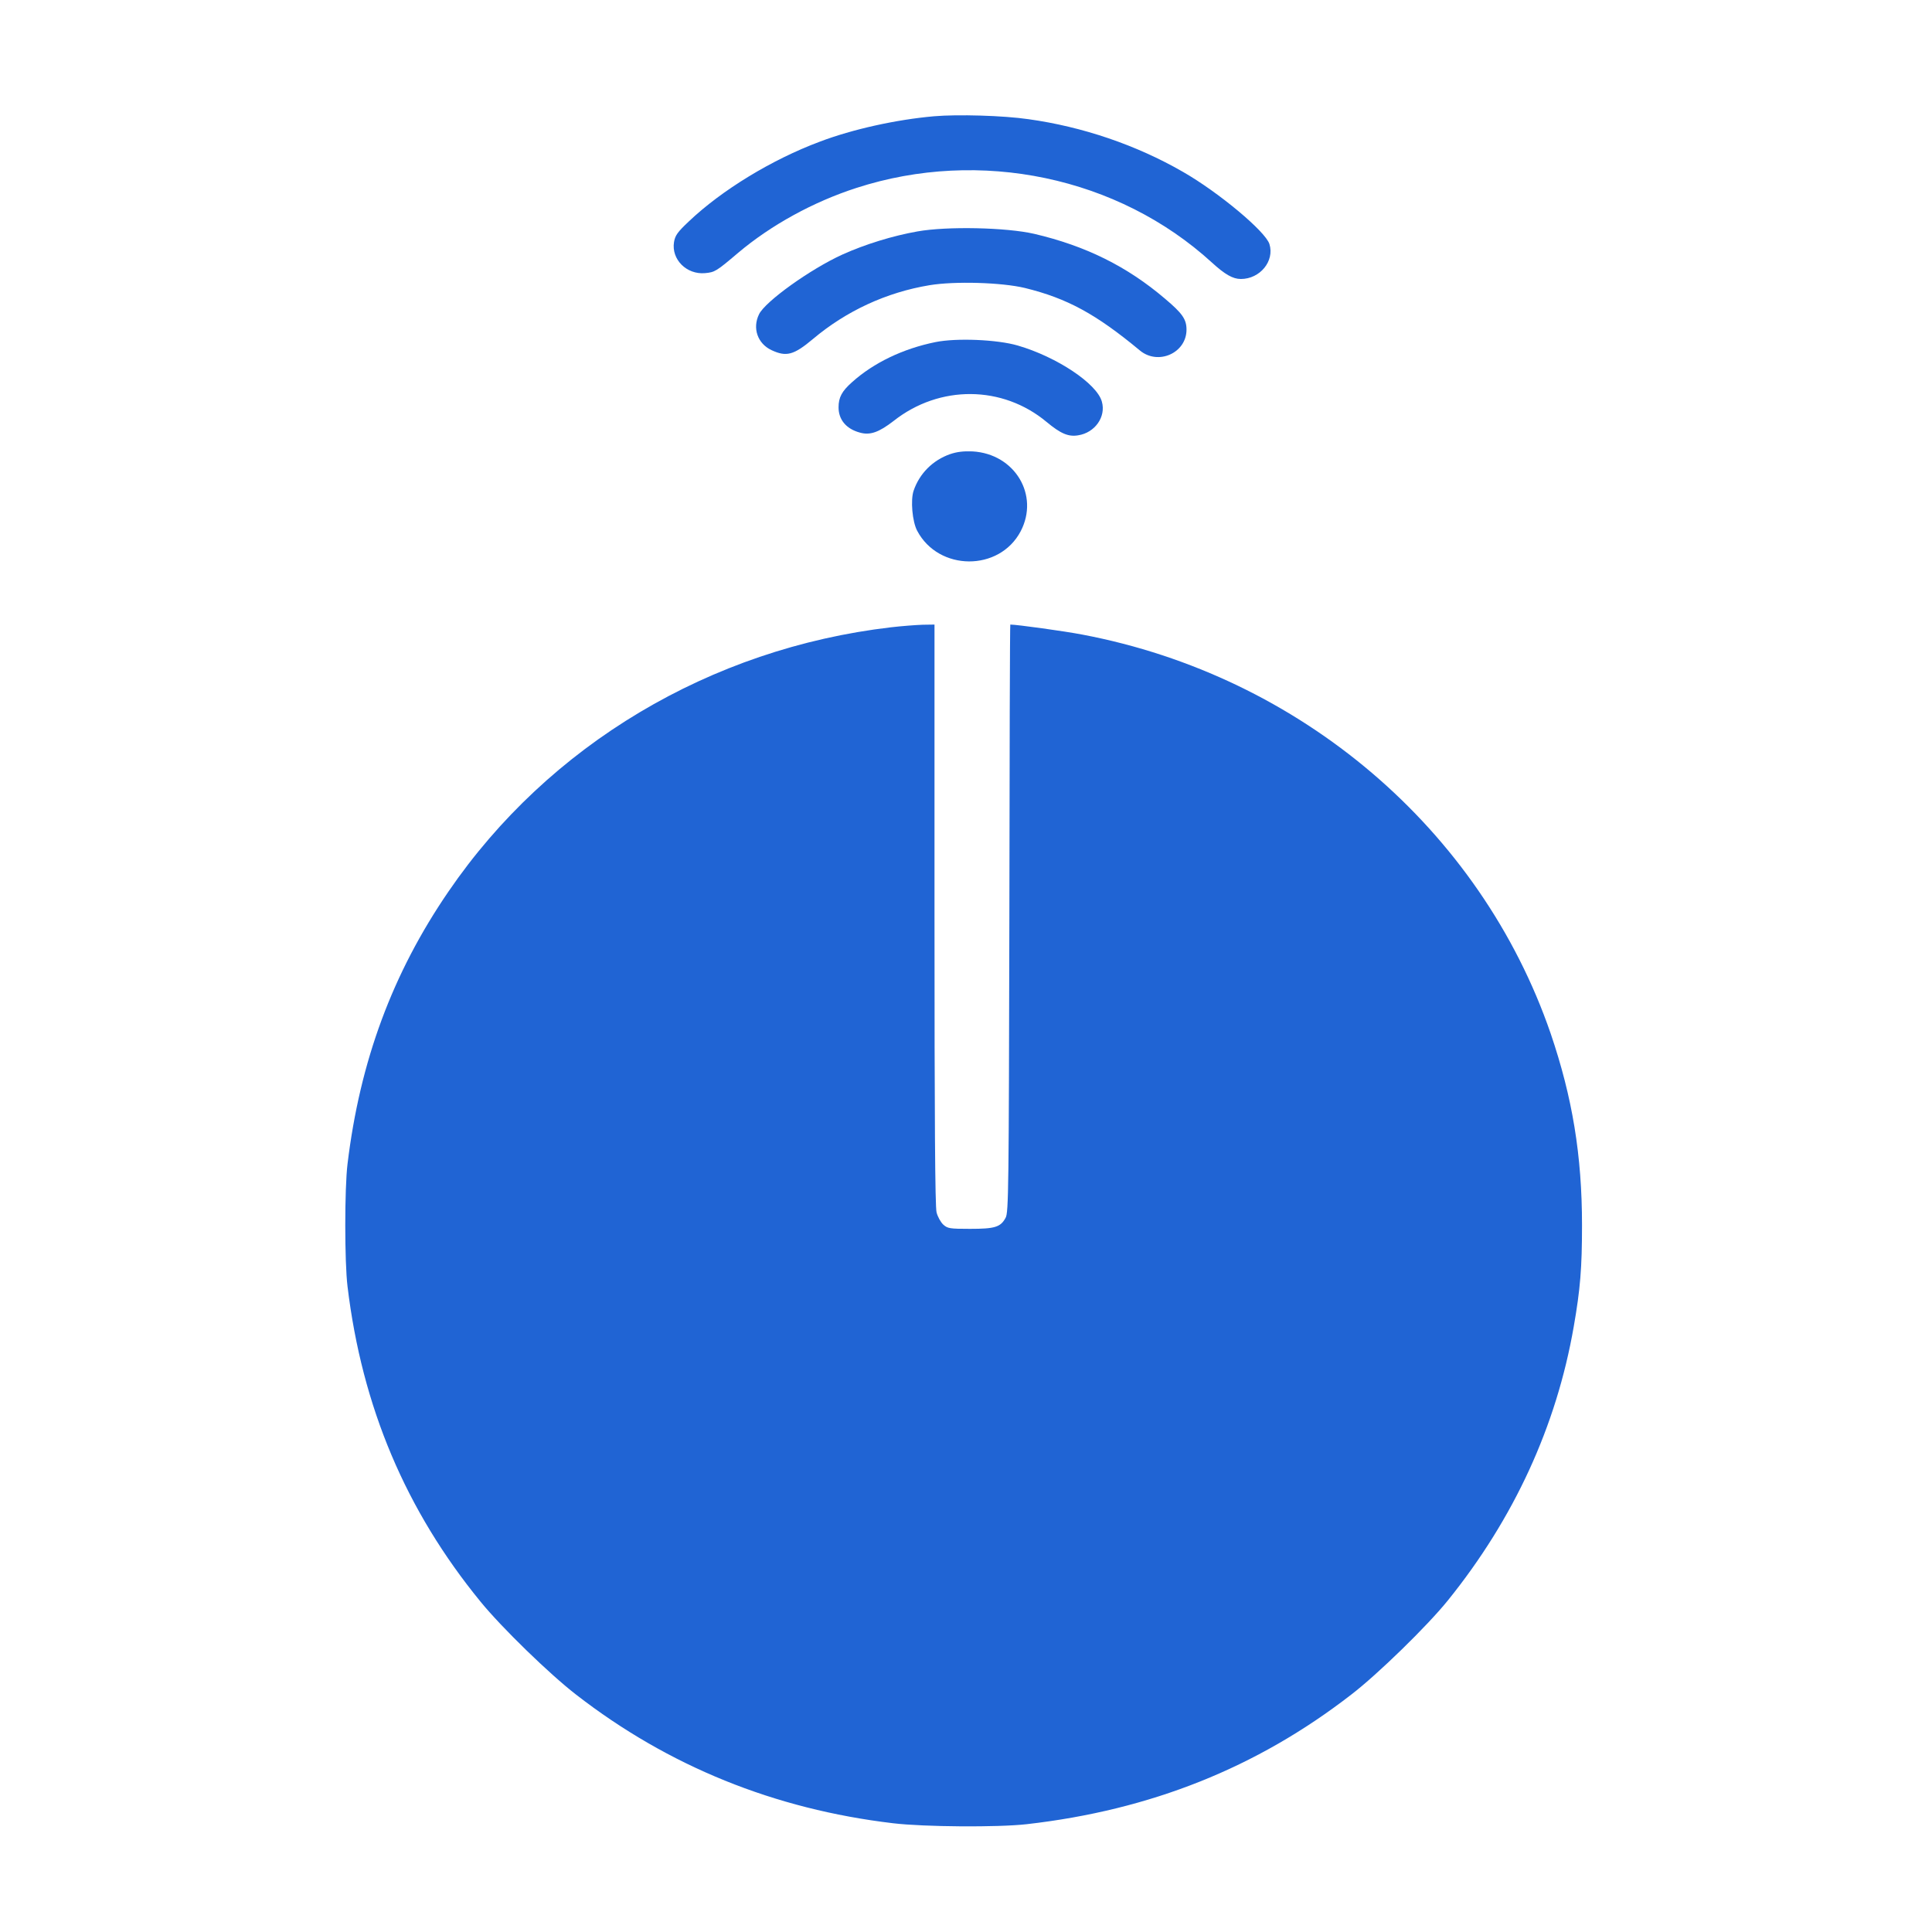 <?xml version="1.0" encoding="utf-8"?>
<!-- Generator: Adobe Illustrator 16.0.0, SVG Export Plug-In . SVG Version: 6.00 Build 0)  -->
<!DOCTYPE svg PUBLIC "-//W3C//DTD SVG 1.1//EN" "http://www.w3.org/Graphics/SVG/1.1/DTD/svg11.dtd">
<svg version="1.1" id="Layer_1" xmlns="http://www.w3.org/2000/svg" xmlns:xlink="http://www.w3.org/1999/xlink" x="0px" y="0px"
	 width="64px" height="64px" viewBox="0 0 64 64" enable-background="new 0 0 64 64" xml:space="preserve">
<g transform="translate(0,1080) scale(0.1,-0.1)">
	<path fill="#2064D4" d="M309.438,10761.488c-12.466-1.089-27.041-4.297-37.876-8.423c-15.894-5.933-32.461-16.05-43.364-26.401
		c-3.799-3.574-4.546-4.668-4.922-6.846c-0.933-5.752,4.175-10.845,10.278-10.298c3.242,0.303,3.682,0.547,10.967,6.729
		c10.898,9.199,24.922,16.895,39.185,21.499c40.938,13.262,86.724,3.633,117.749-24.717c4.307-3.931,6.914-5.449,9.6-5.449
		c6.348,0,11.211,5.942,9.463,11.567c-1.309,4.185-16.816,17.144-28.662,23.926c-15.439,8.906-33.33,14.961-51.152,17.441
		C332.373,10761.732,317.227,10762.157,309.438,10761.488z"/>
	<path fill="#2064D4" d="M303.896,10723.334c-8.223-1.46-17.261-4.243-24.8-7.637c-10.649-4.839-25.605-15.566-27.656-19.8
		c-2.251-4.604-0.498-9.692,4.111-11.875c4.917-2.3,7.349-1.694,13.765,3.691c11.089,9.331,24.36,15.449,38.623,17.813
		c8.413,1.392,23.926,0.908,31.533-0.913c14.072-3.447,23.604-8.657,38.125-20.708c6.045-5.029,15.449-0.85,15.449,6.899
		c0,3.452-1.377,5.391-7.109,10.234c-12.588,10.728-26.289,17.51-43.359,21.504
		C333.359,10724.662,313.735,10725.092,303.896,10723.334z"/>
	<path fill="#2064D4" d="M309.937,10686.688c-10.781-2.183-20.498-6.841-27.661-13.267c-3.428-3.027-4.492-5.083-4.492-8.359
		c0-4.116,2.559-7.148,7.046-8.359c3.364-0.967,6.294,0.063,11.216,3.872c15.205,11.997,36.064,11.821,50.654-0.356
		c4.658-3.872,7.227-4.971,10.449-4.424c5.547,0.85,9.287,6.118,7.861,11.147c-1.621,5.996-14.951,14.839-27.852,18.594
		C330.313,10687.538,316.851,10688.08,309.937,10686.688z"/>
	<path fill="#2064D4" d="M314.731,10649.56c-5.732-2.002-10.151-6.426-12.085-12.119c-1.06-3.091-0.435-10.234,1.182-13.267
		c7.104-13.442,27.227-13.564,34.277-0.176c6.279,11.992-1.934,25.679-15.957,26.47
		C319.16,10650.585,317.036,10650.341,314.731,10649.56z"/>
	<path fill="#2064D4" d="M295.107,10592.196c-59.81-7.021-113.325-38.94-146.533-87.515c-18.564-27.08-29.341-56.206-33.452-90.249
		c-0.996-8.174-0.996-32.402,0-40.586c4.795-39.863,19.316-74.199,44.111-104.482c6.973-8.545,22.861-23.984,31.646-30.762
		c30.527-23.682,65.664-37.92,104.98-42.578c10.21-1.221,34.707-1.396,44.229-0.313c41.055,4.668,76.27,18.721,107.48,42.891
		c8.838,6.777,25.283,22.832,32.061,31.24c21.934,27.197,35.957,57.734,41.689,90.674c2.178,12.471,2.744,19.443,2.744,33.623
		c0,23.076-3.174,42.344-10.4,63.545c-23.301,67.646-82.861,118.403-155.078,132.09c-5.967,1.152-21.738,3.33-23.906,3.33
		c-0.137,0-0.254-43.789-0.313-97.324c-0.186-89.521-0.244-97.52-1.26-99.219c-1.68-3.076-3.545-3.633-11.772-3.633
		c-6.782,0-7.412,0.127-8.843,1.387c-0.874,0.801-1.87,2.617-2.241,4.063c-0.498,1.885-0.684,30.957-0.684,98.667v96.06
		l-3.867-0.059C303.521,10592.982,298.784,10592.621,295.107,10592.196z"/>
</g>
</svg>
